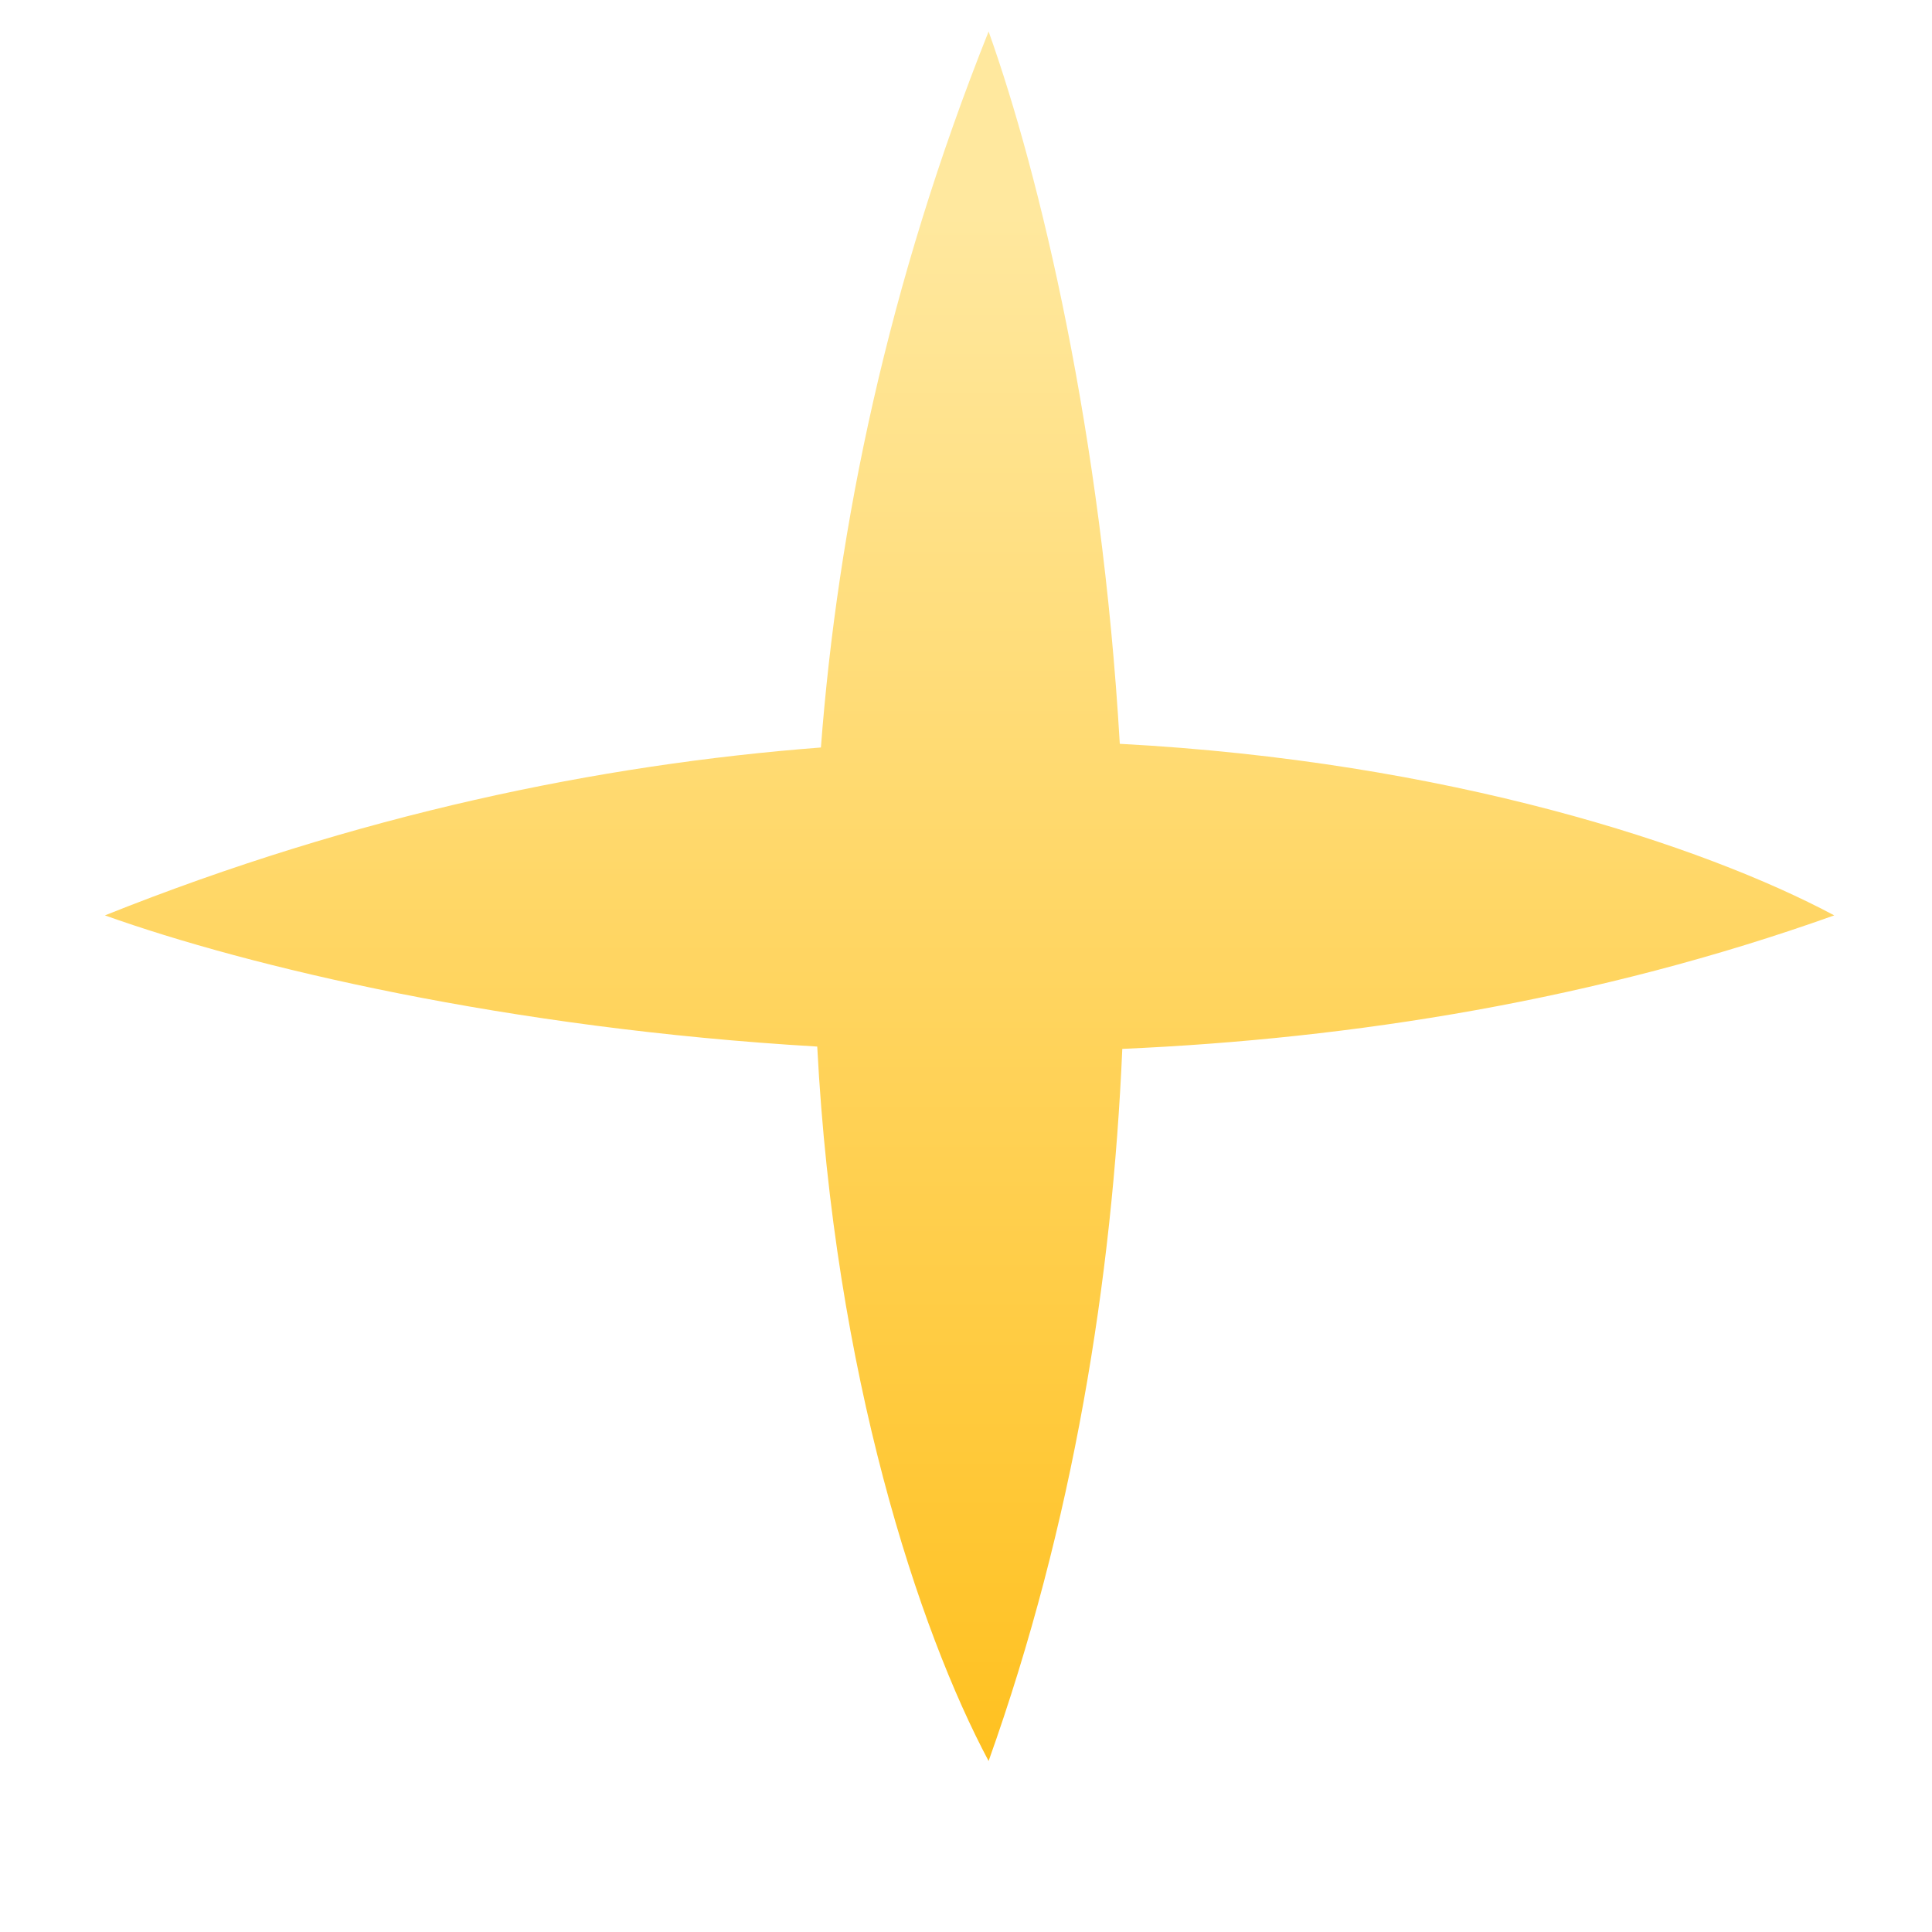 <svg width="10" height="10" viewBox="0 0 10 10" fill="none" xmlns="http://www.w3.org/2000/svg">
<path fill-rule="evenodd" clip-rule="evenodd" d="M5.796 3.85C5.703 2.249 5.383 0.908 5.117 0.163C4.595 1.47 4.336 2.725 4.249 3.869C3.104 3.957 1.85 4.215 0.543 4.738C1.288 5.004 2.628 5.323 4.23 5.417C4.319 7.117 4.756 8.438 5.117 9.115C5.556 7.885 5.757 6.621 5.809 5.429C7 5.377 8.265 5.177 9.494 4.738C8.818 4.377 7.497 3.94 5.796 3.85Z" fill="url(#paint0_linear_643_3053)"/>
<defs>
<linearGradient id="paint0_linear_643_3053" x1="5.019" y1="1.116" x2="5.019" y2="9.521" gradientUnits="userSpaceOnUse">
<stop stop-color="#FFE89E"/>
<stop offset="1" stop-color="#FFBF1A"/>
</linearGradient>
</defs>
</svg>
